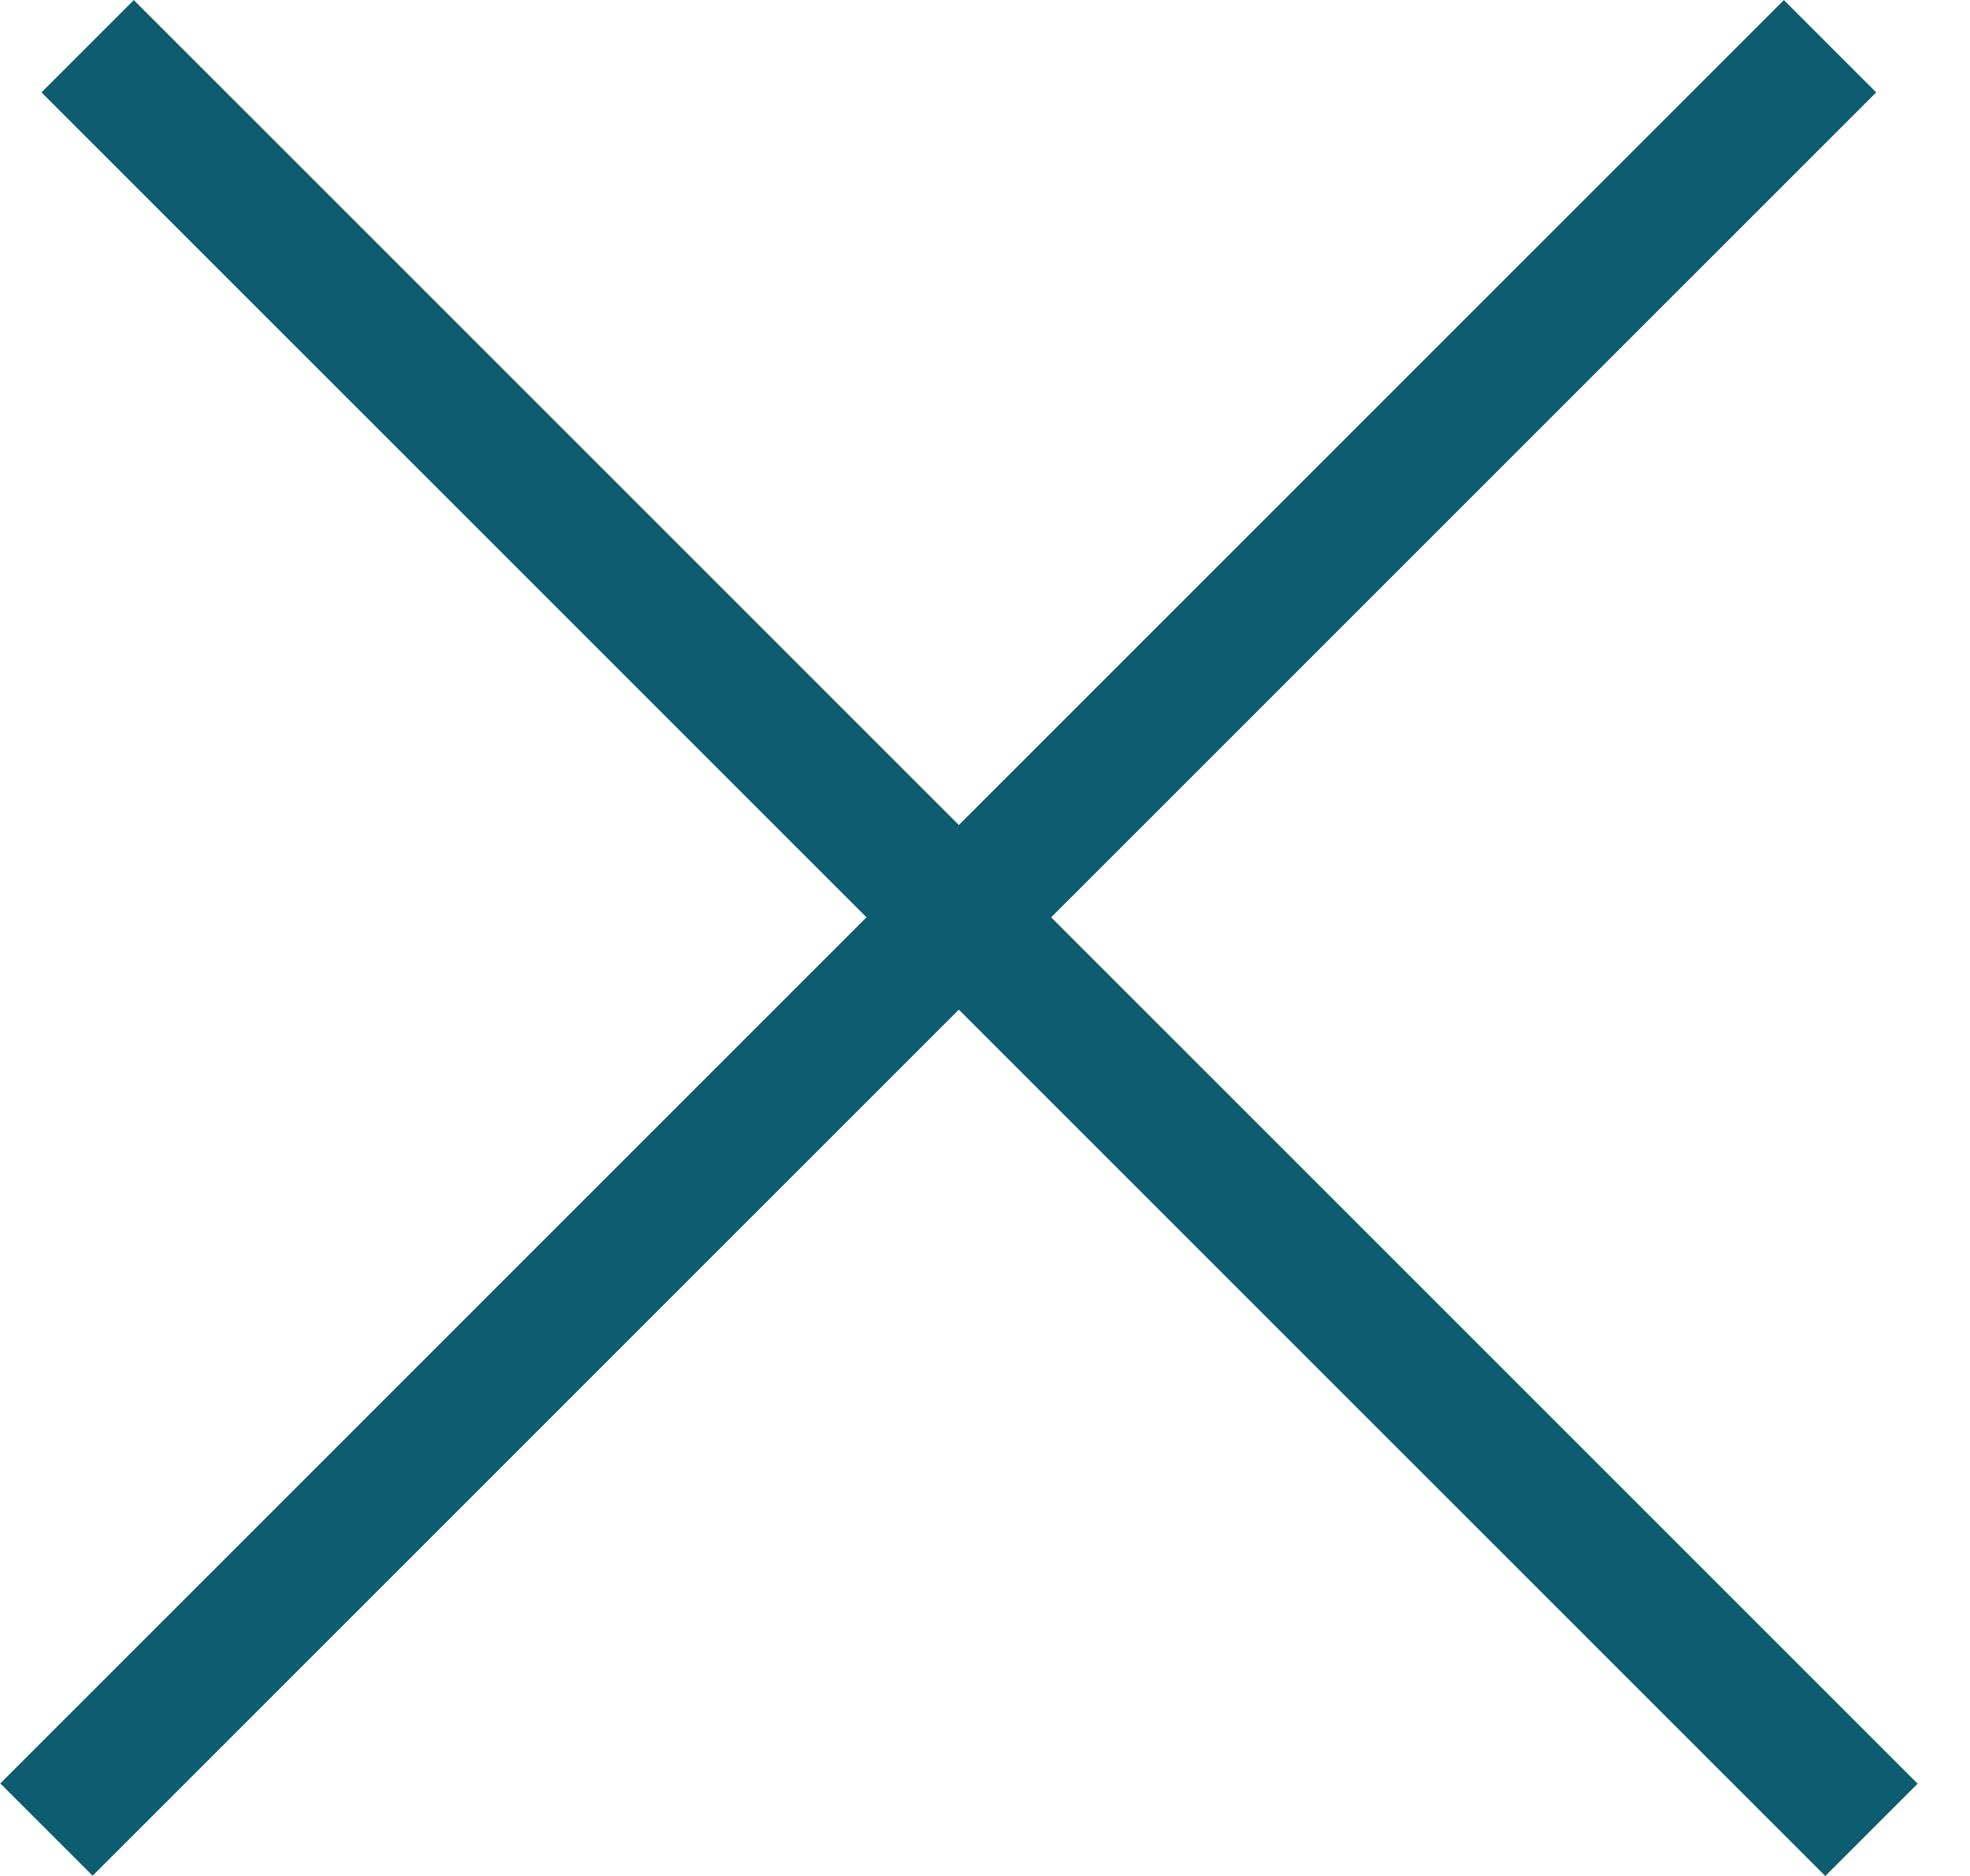 <svg width="21" height="20" viewBox="0 0 21 20" fill="none" xmlns="http://www.w3.org/2000/svg">
<rect x="0.442" y="0.985" width="1.392" height="26.892" transform="rotate(-45 0.442 0.985)" fill="#0D5C70"/>
<rect width="1.392" height="26.892" transform="matrix(-0.707 -0.707 -0.707 0.707 20 0.985)" fill="#0D5C70"/>
</svg>
